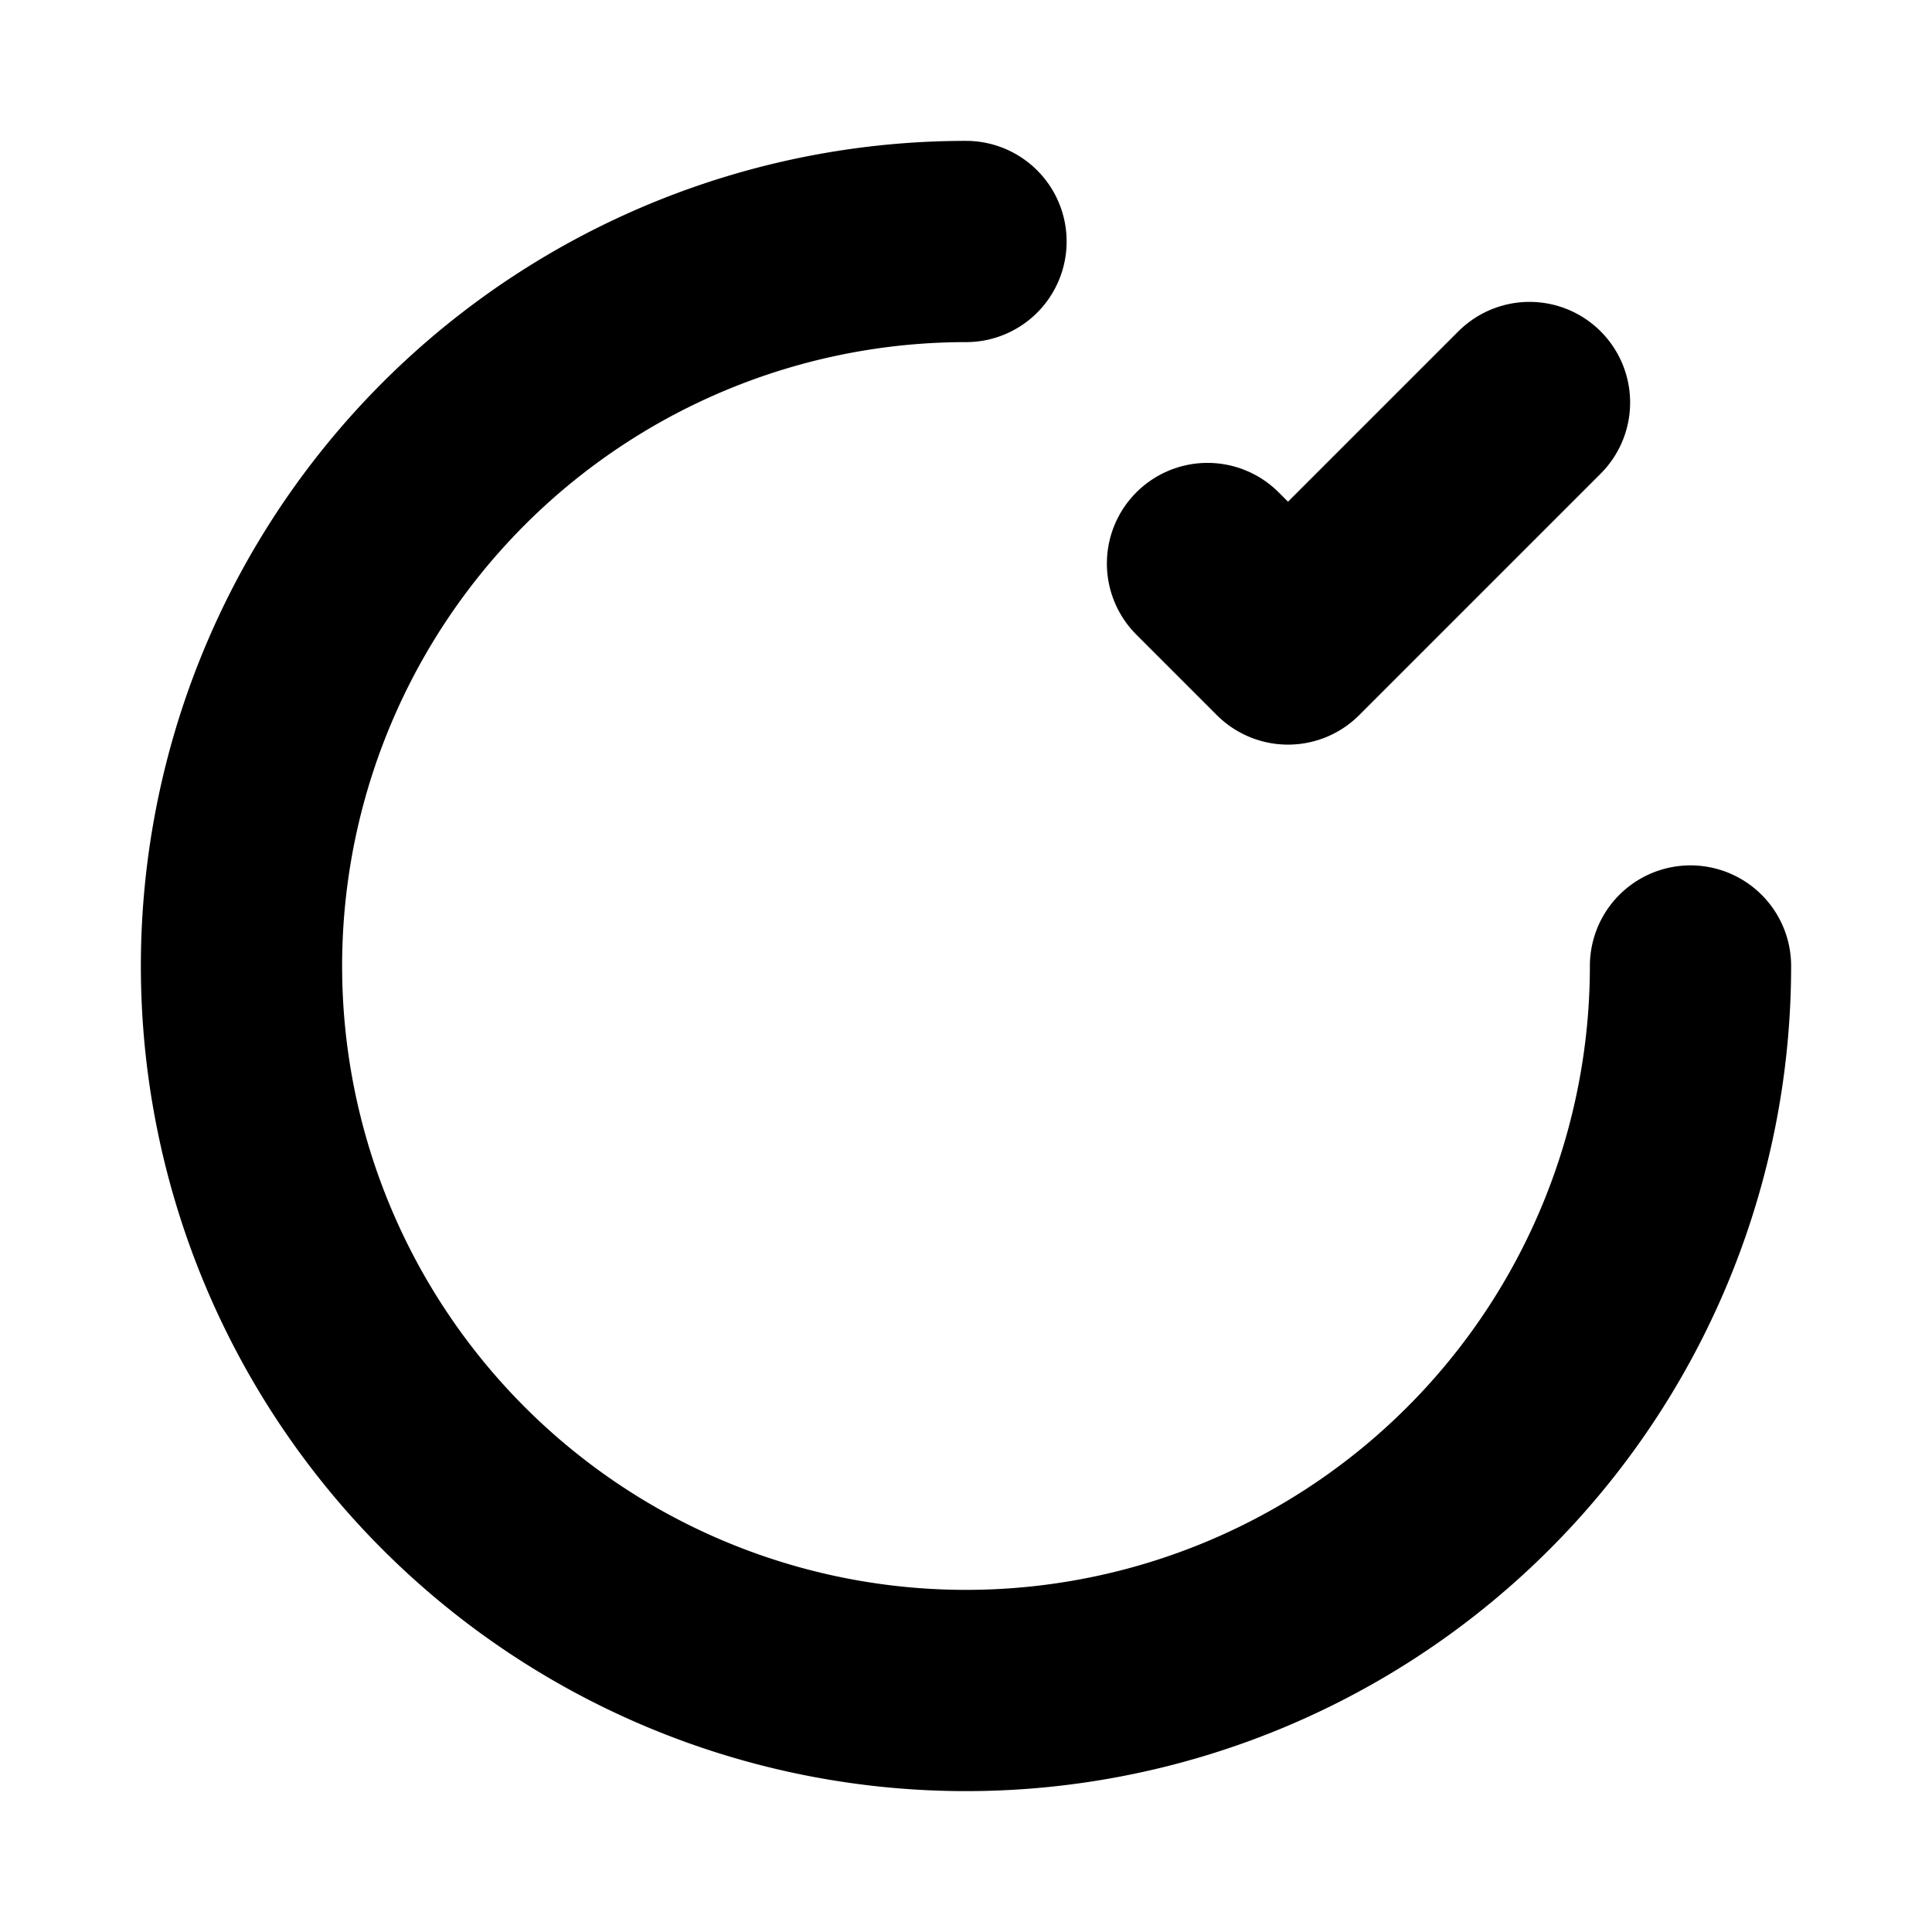 <svg xmlns="http://www.w3.org/2000/svg" width="3em" height="3em" viewBox="0 0 24 24"><g fill="none" stroke="currentColor" stroke-linecap="round" stroke-linejoin="round" stroke-width="2.5"><path d="m15 7l1 1l3-3"/><path d="M21 12a9 9 0 1 1-9-9"/></g></svg>